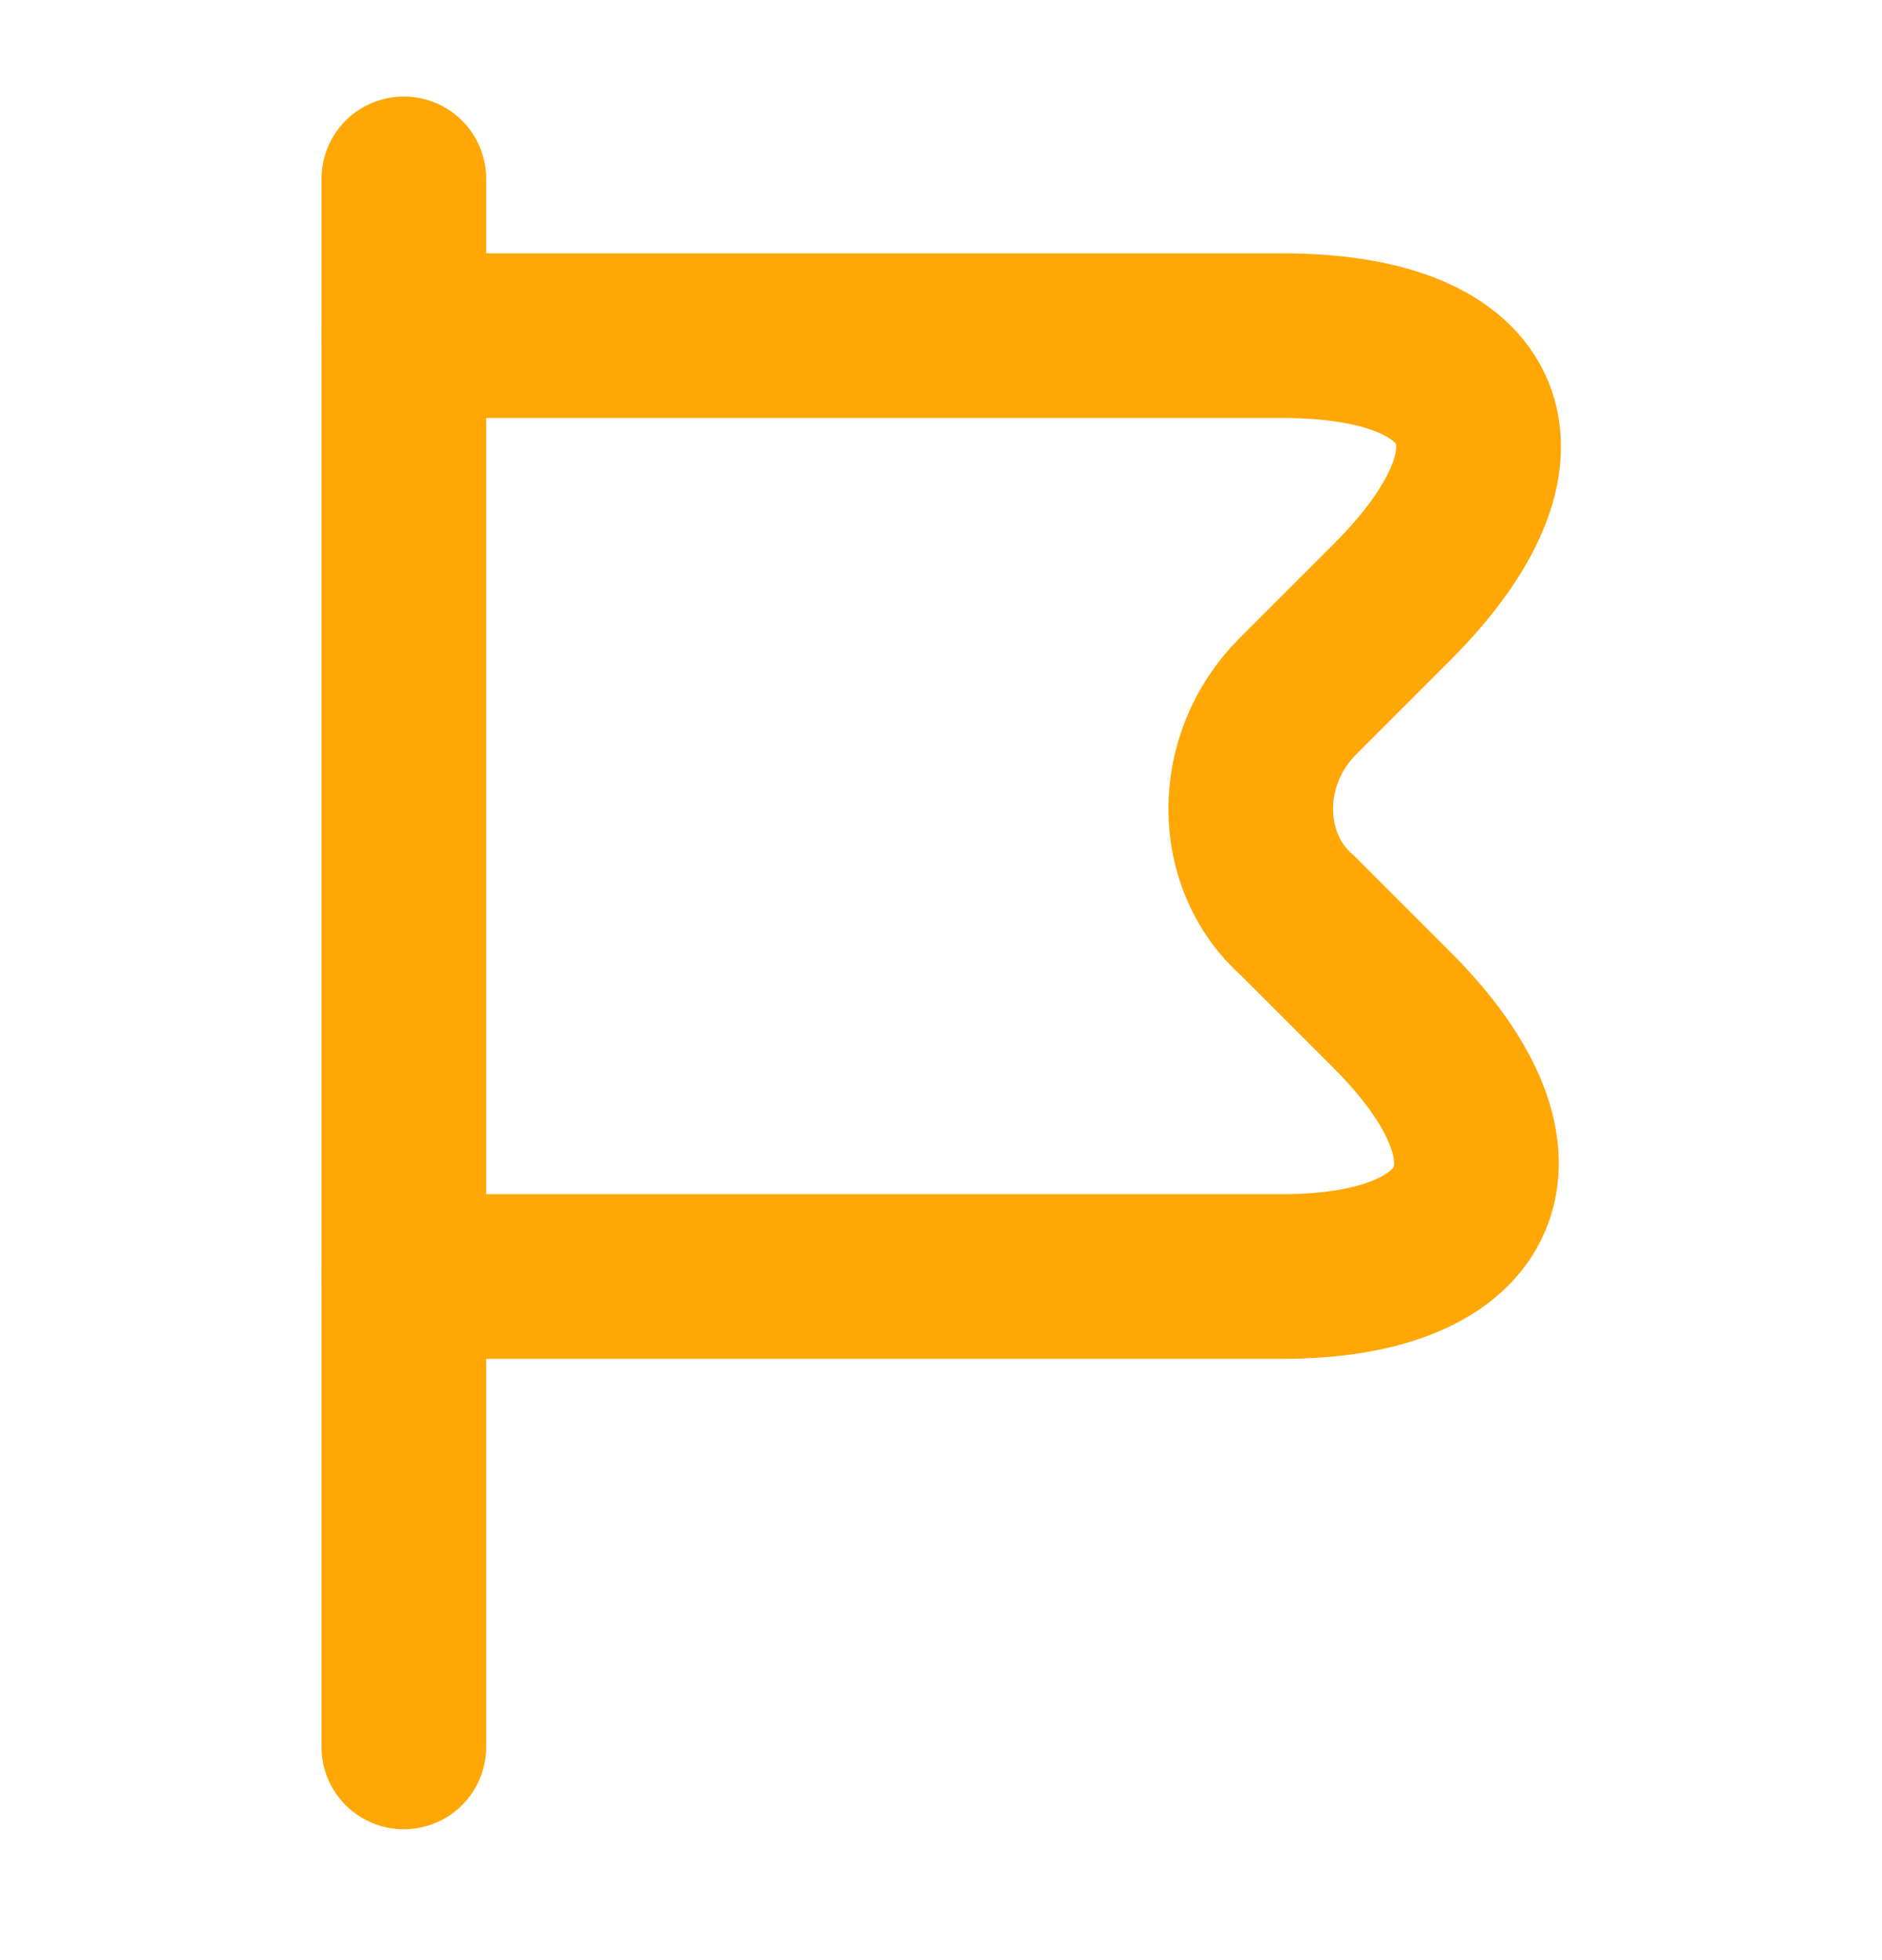 <svg width="24" height="25" viewBox="0 0 24 25" fill="none" xmlns="http://www.w3.org/2000/svg">
<path d="M5.15 2.281V22.281" stroke="#FFA705" stroke-width="2.1" stroke-miterlimit="10" stroke-linecap="round" stroke-linejoin="round"/>
<path d="M5.15 4.281H16.35C19.05 4.281 19.65 5.781 17.75 7.681L16.55 8.881C15.75 9.681 15.75 10.981 16.55 11.681L17.75 12.881C19.65 14.781 18.95 16.281 16.35 16.281H5.15" stroke="#FFA705" stroke-width="2.1" stroke-miterlimit="10" stroke-linecap="round" stroke-linejoin="round"/>
</svg>
